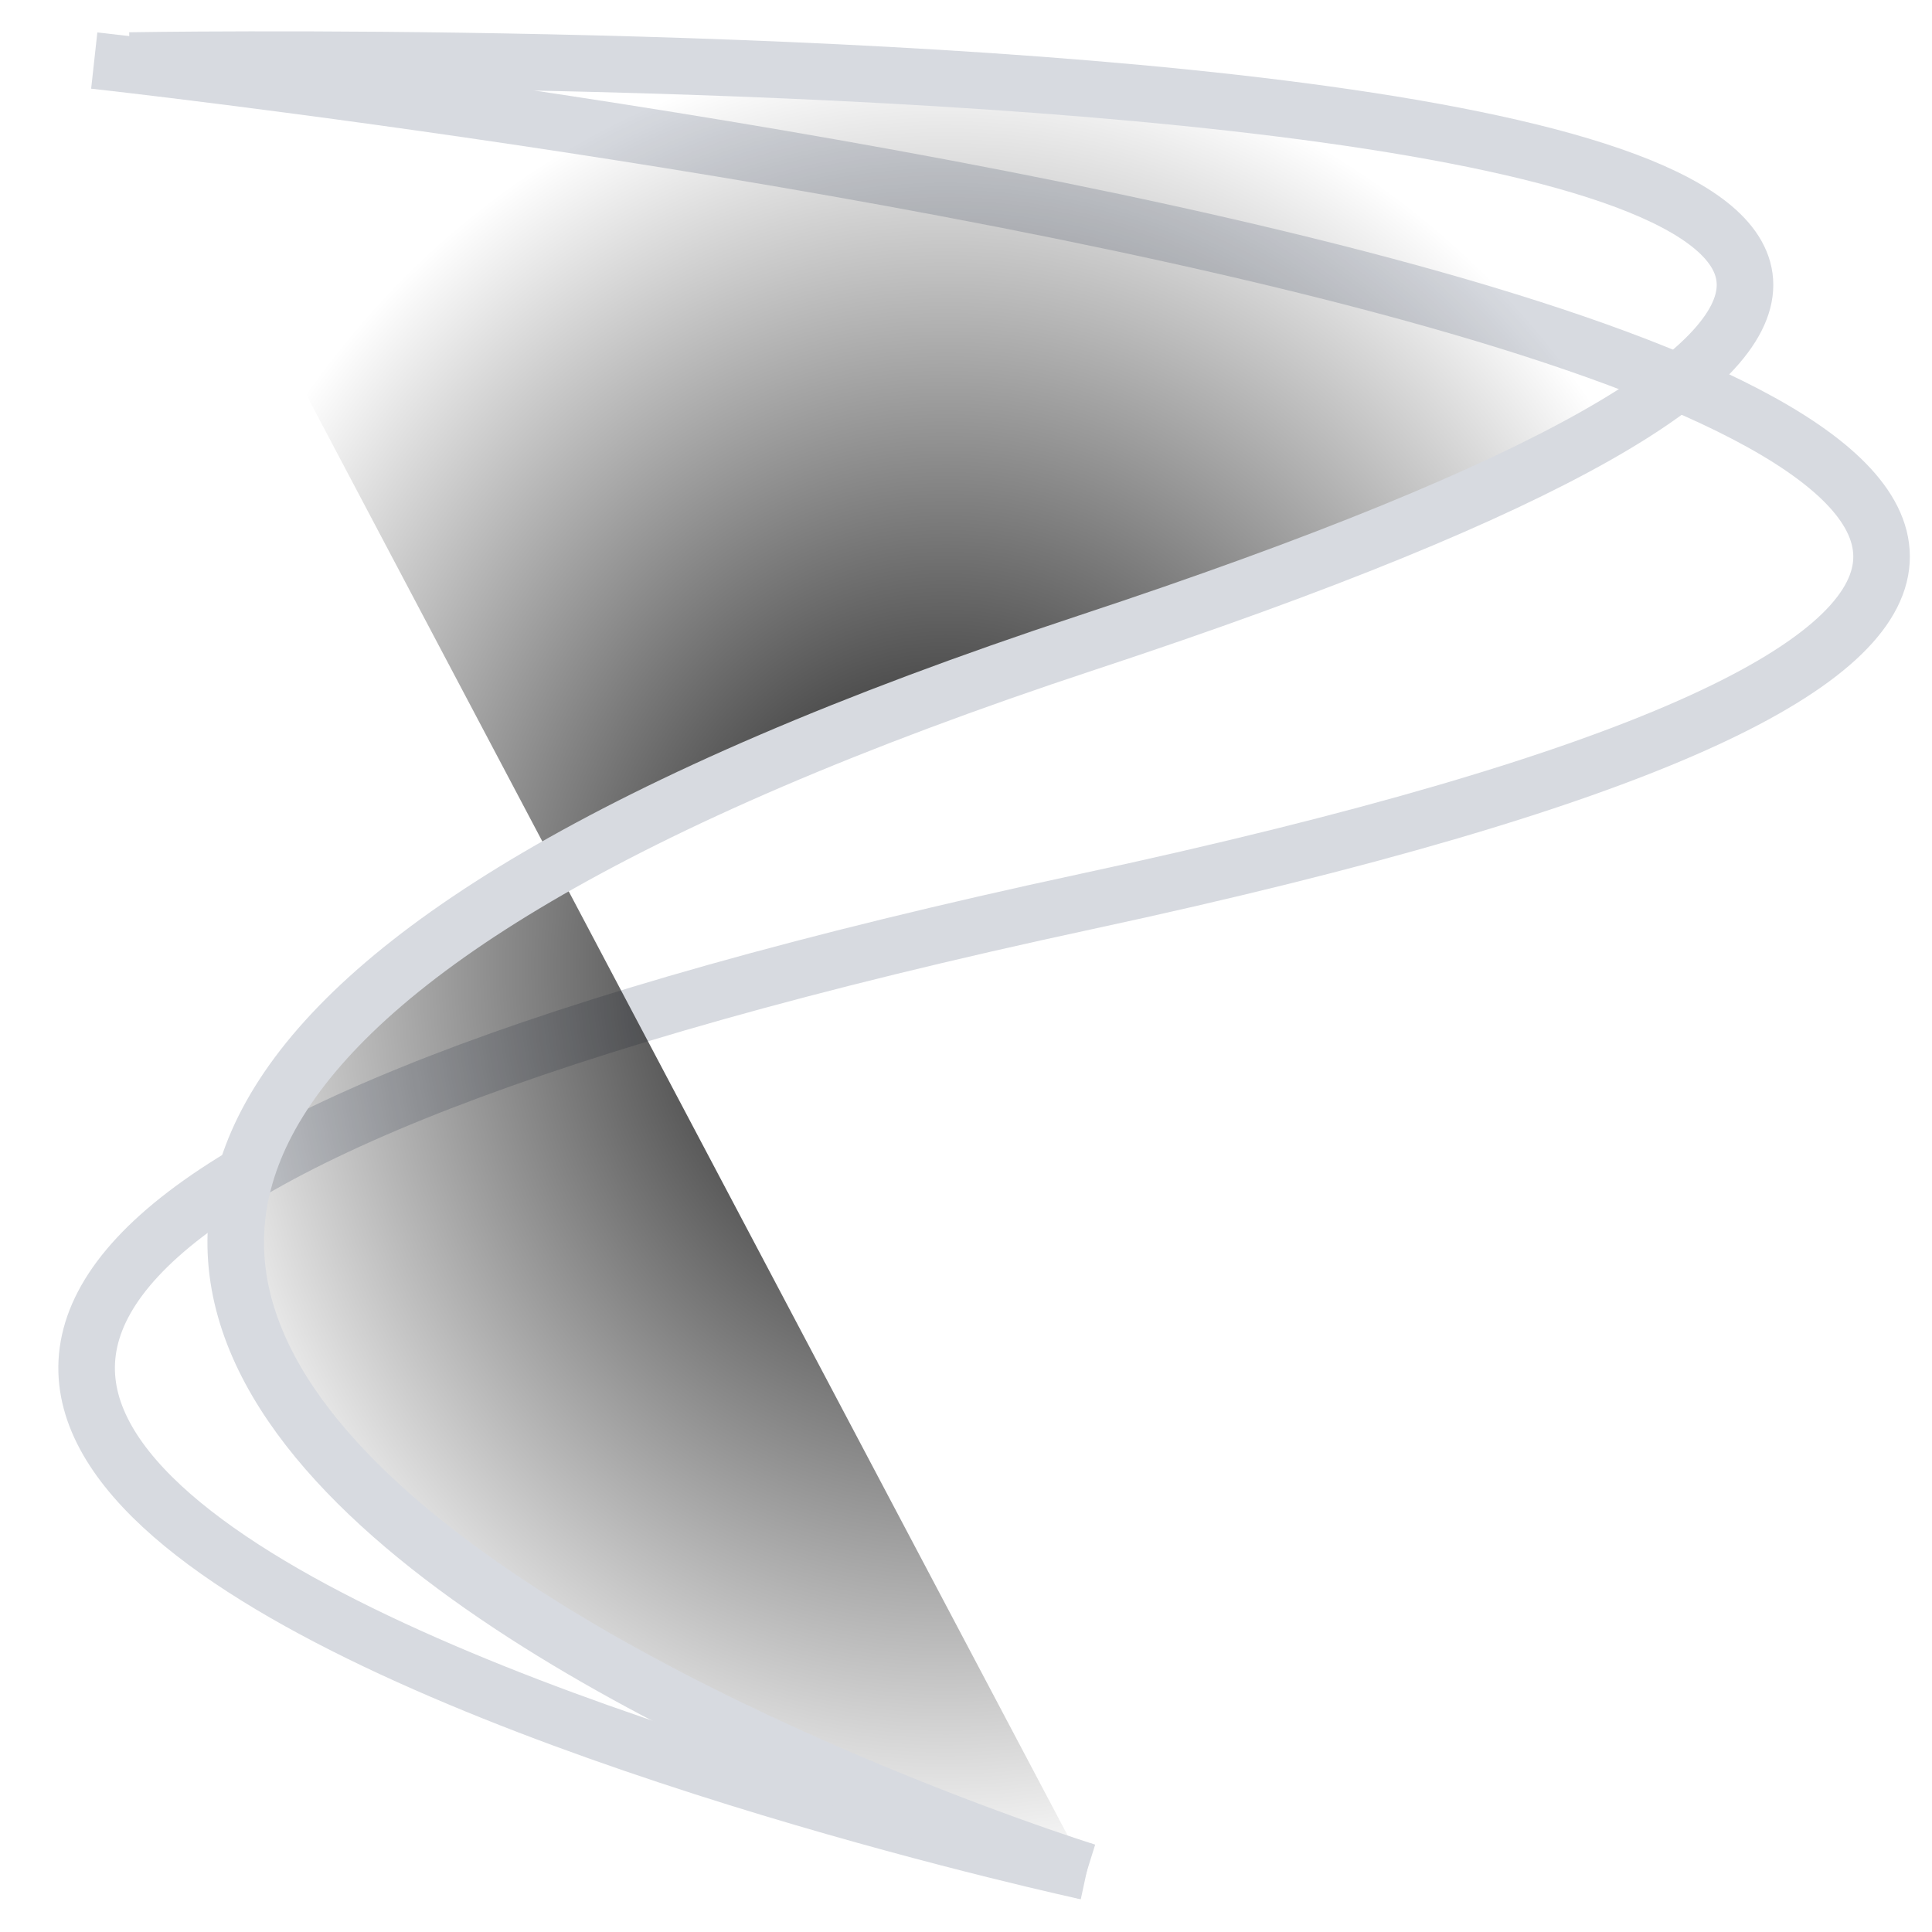 <?xml version="1.0" encoding="UTF-8"?>
<svg version="1.1" viewBox="0 0 32 32" xmlns="http://www.w3.org/2000/svg" xmlns:cc="http://creativecommons.org/ns#" xmlns:dc="http://purl.org/dc/elements/1.1/" xmlns:osb="http://www.openswatchbook.org/uri/2009/osb" xmlns:rdf="http://www.w3.org/1999/02/22-rdf-syntax-ns#" xmlns:xlink="http://www.w3.org/1999/xlink">
 <defs>
  <radialGradient id="radialGradient2857" cx="26.03" cy="29.972" r="23.04" gradientTransform="matrix(.587 0 0 .663 .386 -3.874)" gradientUnits="userSpaceOnUse">
   <stop offset="0"/>
   <stop stop-opacity="0" offset="1"/>
  </radialGradient>
 </defs>
 <g stroke="#d7dae0" stroke-width=".937">
  <path d="m18 31s-37.272-8.054 0-16.07c37.272-8.016-16.439-13.927-16.439-13.927" fill="none"/>
  <path d="m18 31s-31.715-9.881 0-20.355c31.715-10.474-15.852-9.642-15.852-9.642" fill="url(#radialGradient2857)"/>
 </g>
</svg>
